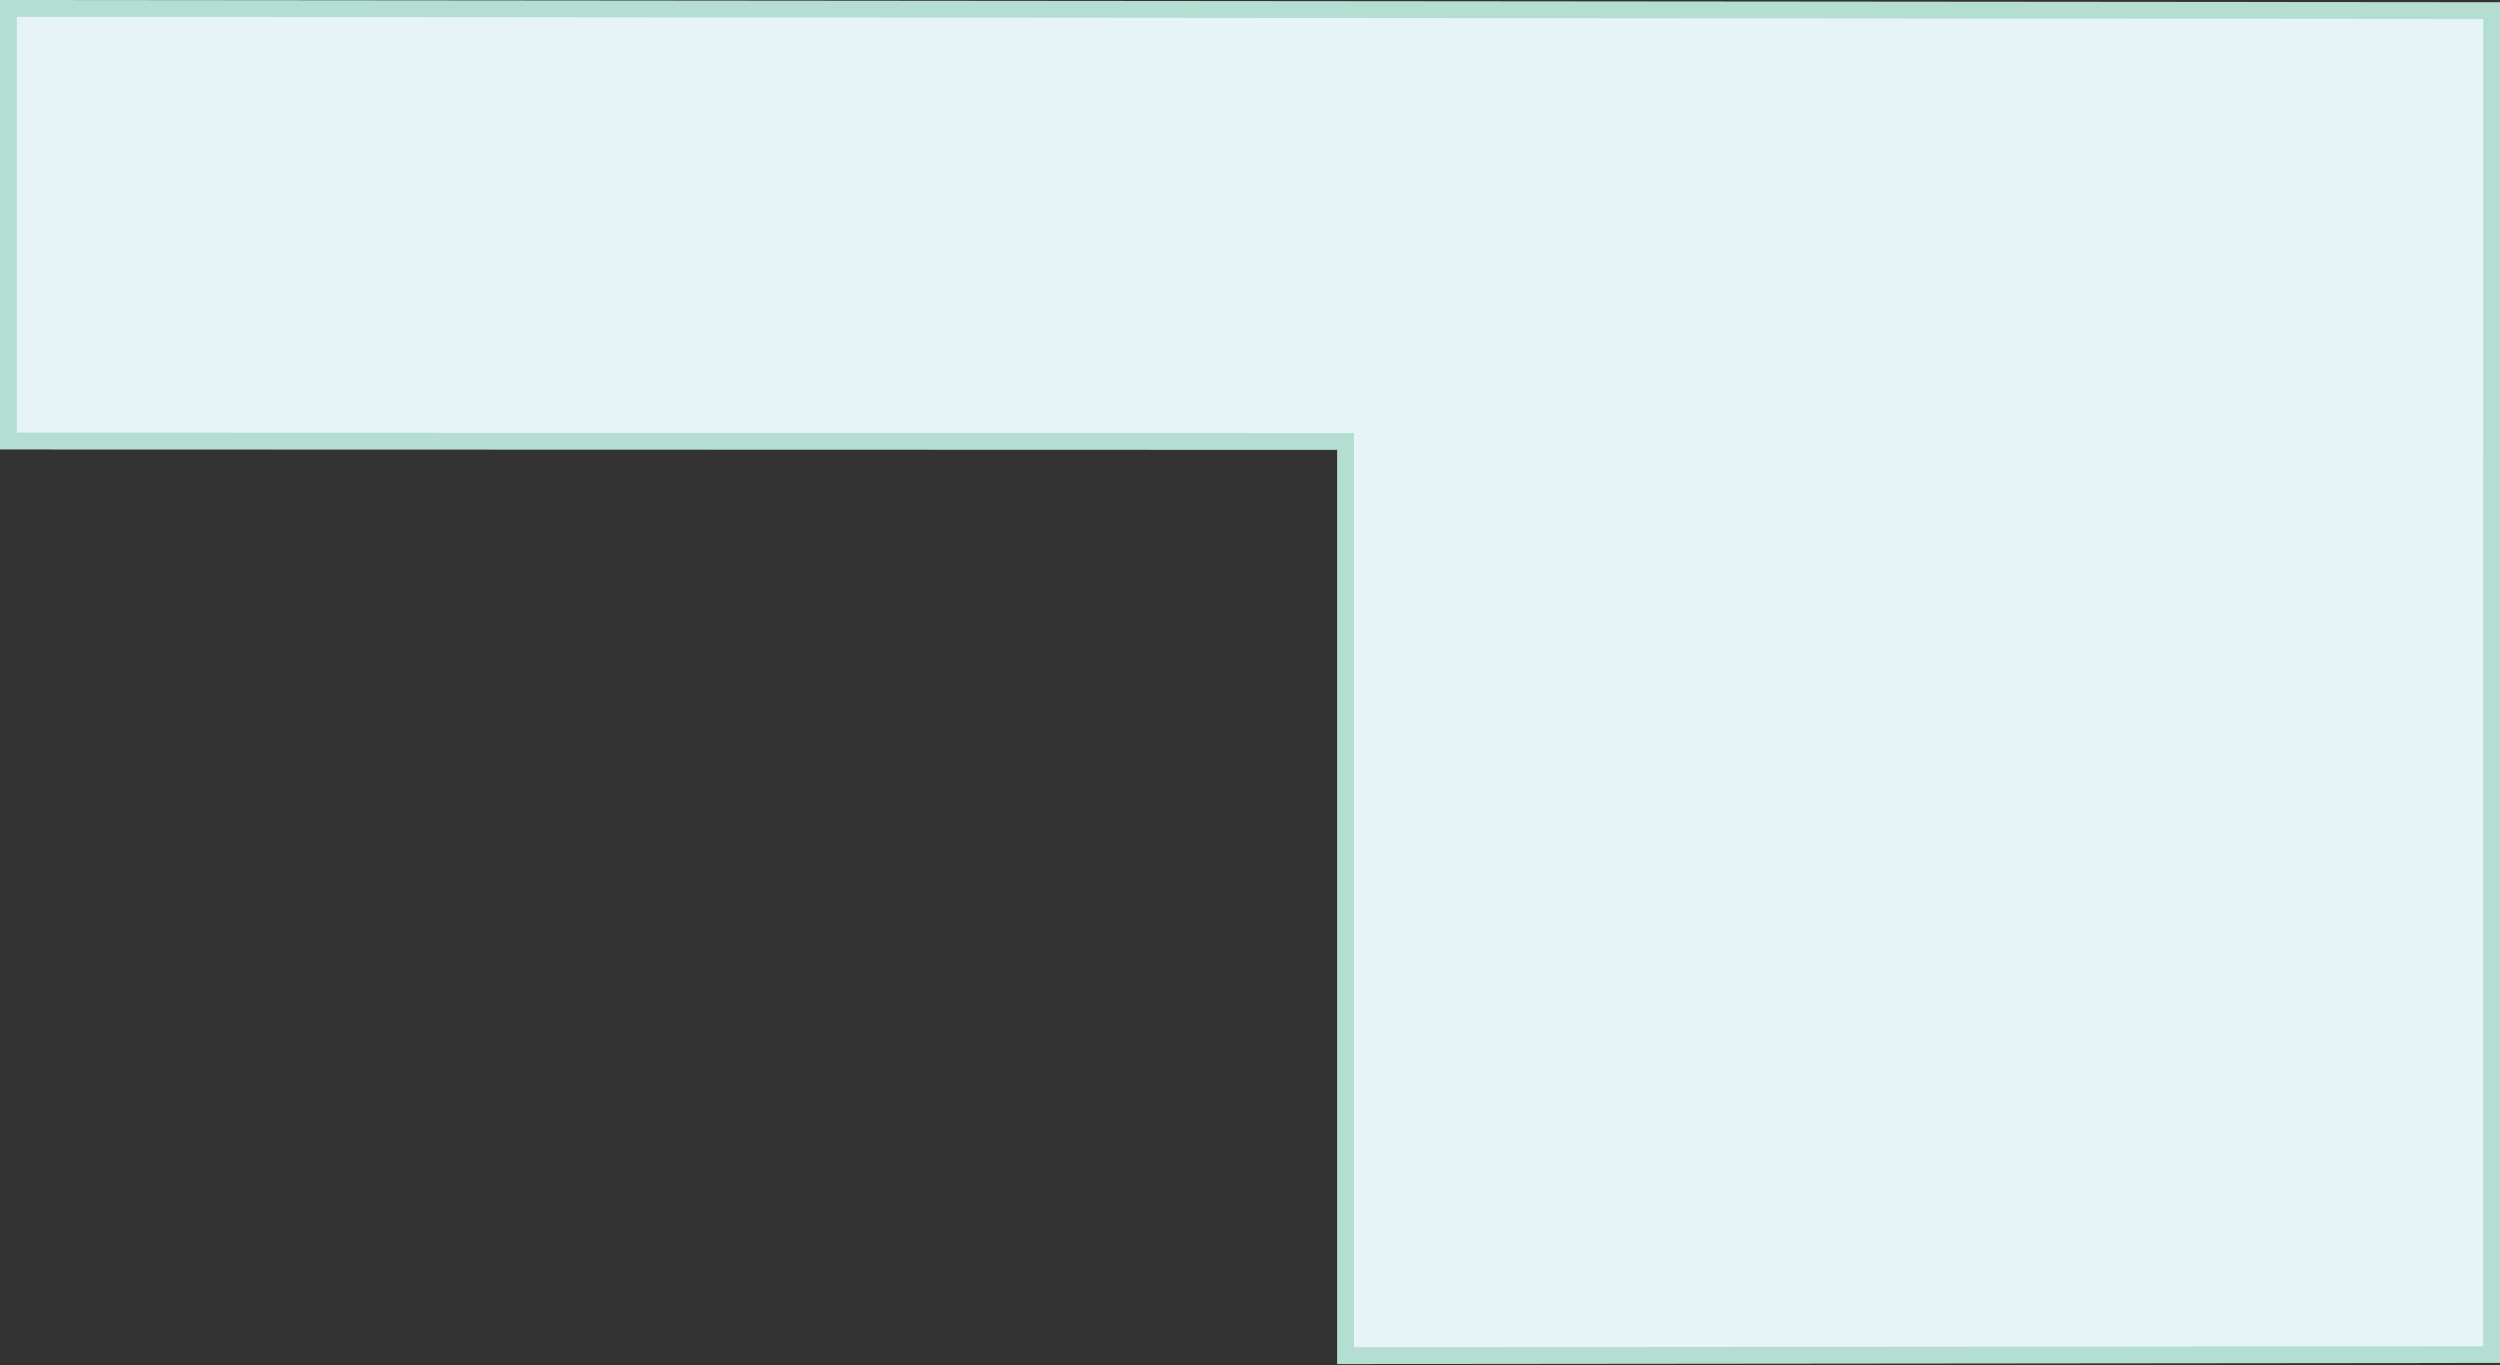 <svg id="Burger_King_01" data-name="Burger King 01" xmlns="http://www.w3.org/2000/svg" width="148.453" height="81.068" viewBox="0 0 148.453 81.068">
  <rect x="0" y="0" width="148.453" height="81.068" fill="#333333" stroke="none"/>
  <path id="Burger_King" data-name="Burger King" d="M0,0V25.689l79.4.025V80l68.052-.059V.129Z" transform="translate(0.502 0.501)" fill="#e7f4f7"/>
  <path id="Burger_King_-_Outline" data-name="Burger King - Outline" d="M0,0,148.453.132v80.8L79.4,81V26.715L0,26.691ZM147.456,1.129,1,1V25.69l79.4.026V80l67.054-.058Z" transform="translate(0)" fill="#b4ded1"/>
</svg>
